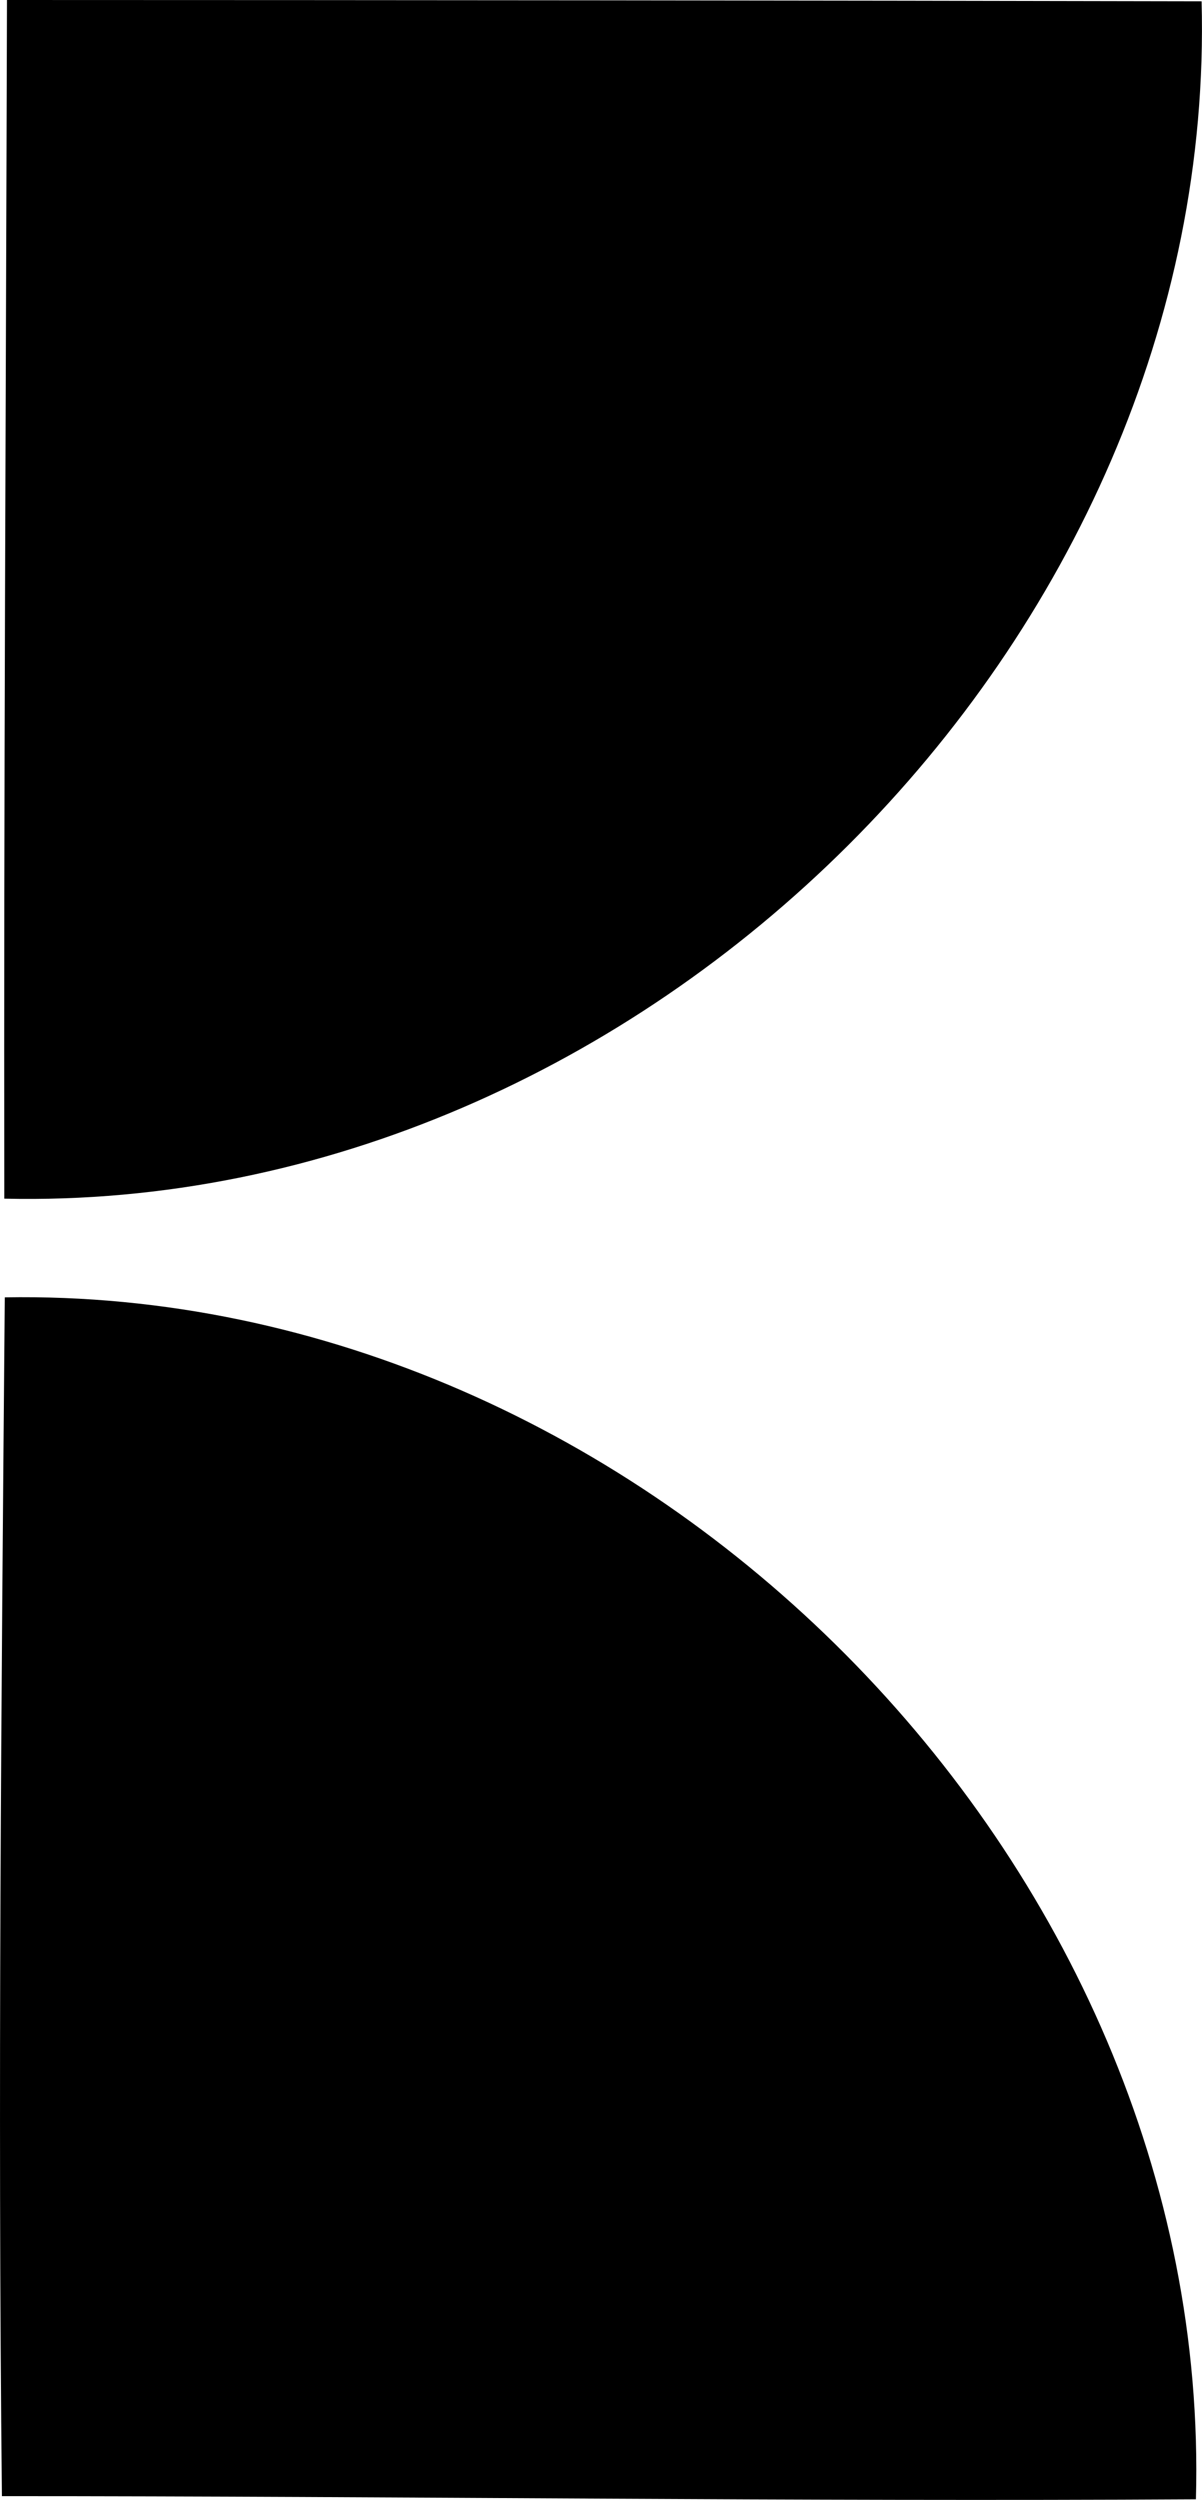 <?xml version="1.0" encoding="iso-8859-1"?>
<!-- Generator: Adobe Illustrator 21.0.2, SVG Export Plug-In . SVG Version: 6.00 Build 0)  -->
<svg version="1.1" xmlns="http://www.w3.org/2000/svg" xmlns:xlink="http://www.w3.org/1999/xlink" x="0px" y="0px"
	 viewBox="0 0 17.582 36.548" style="enable-background:new 0 0 17.582 36.548;" xml:space="preserve">
<g id="K2LD_x5F_Architects">
	<path d="M0.063,17.524C0.054,11.683,0.087,5.841,0.102,0c5.824,0.001,11.649,0.006,17.474,0.019
		C17.824,9.368,9.379,17.739,0.063,17.524z"/>
	<path d="M0.028,36.493C-0.034,30.651,0.02,24.808,0.07,18.967c9.32-0.161,17.682,8.24,17.423,17.572
		C11.671,36.575,5.85,36.493,0.028,36.493z"/>
</g>
<g id="Layer_1">
</g>
</svg>
